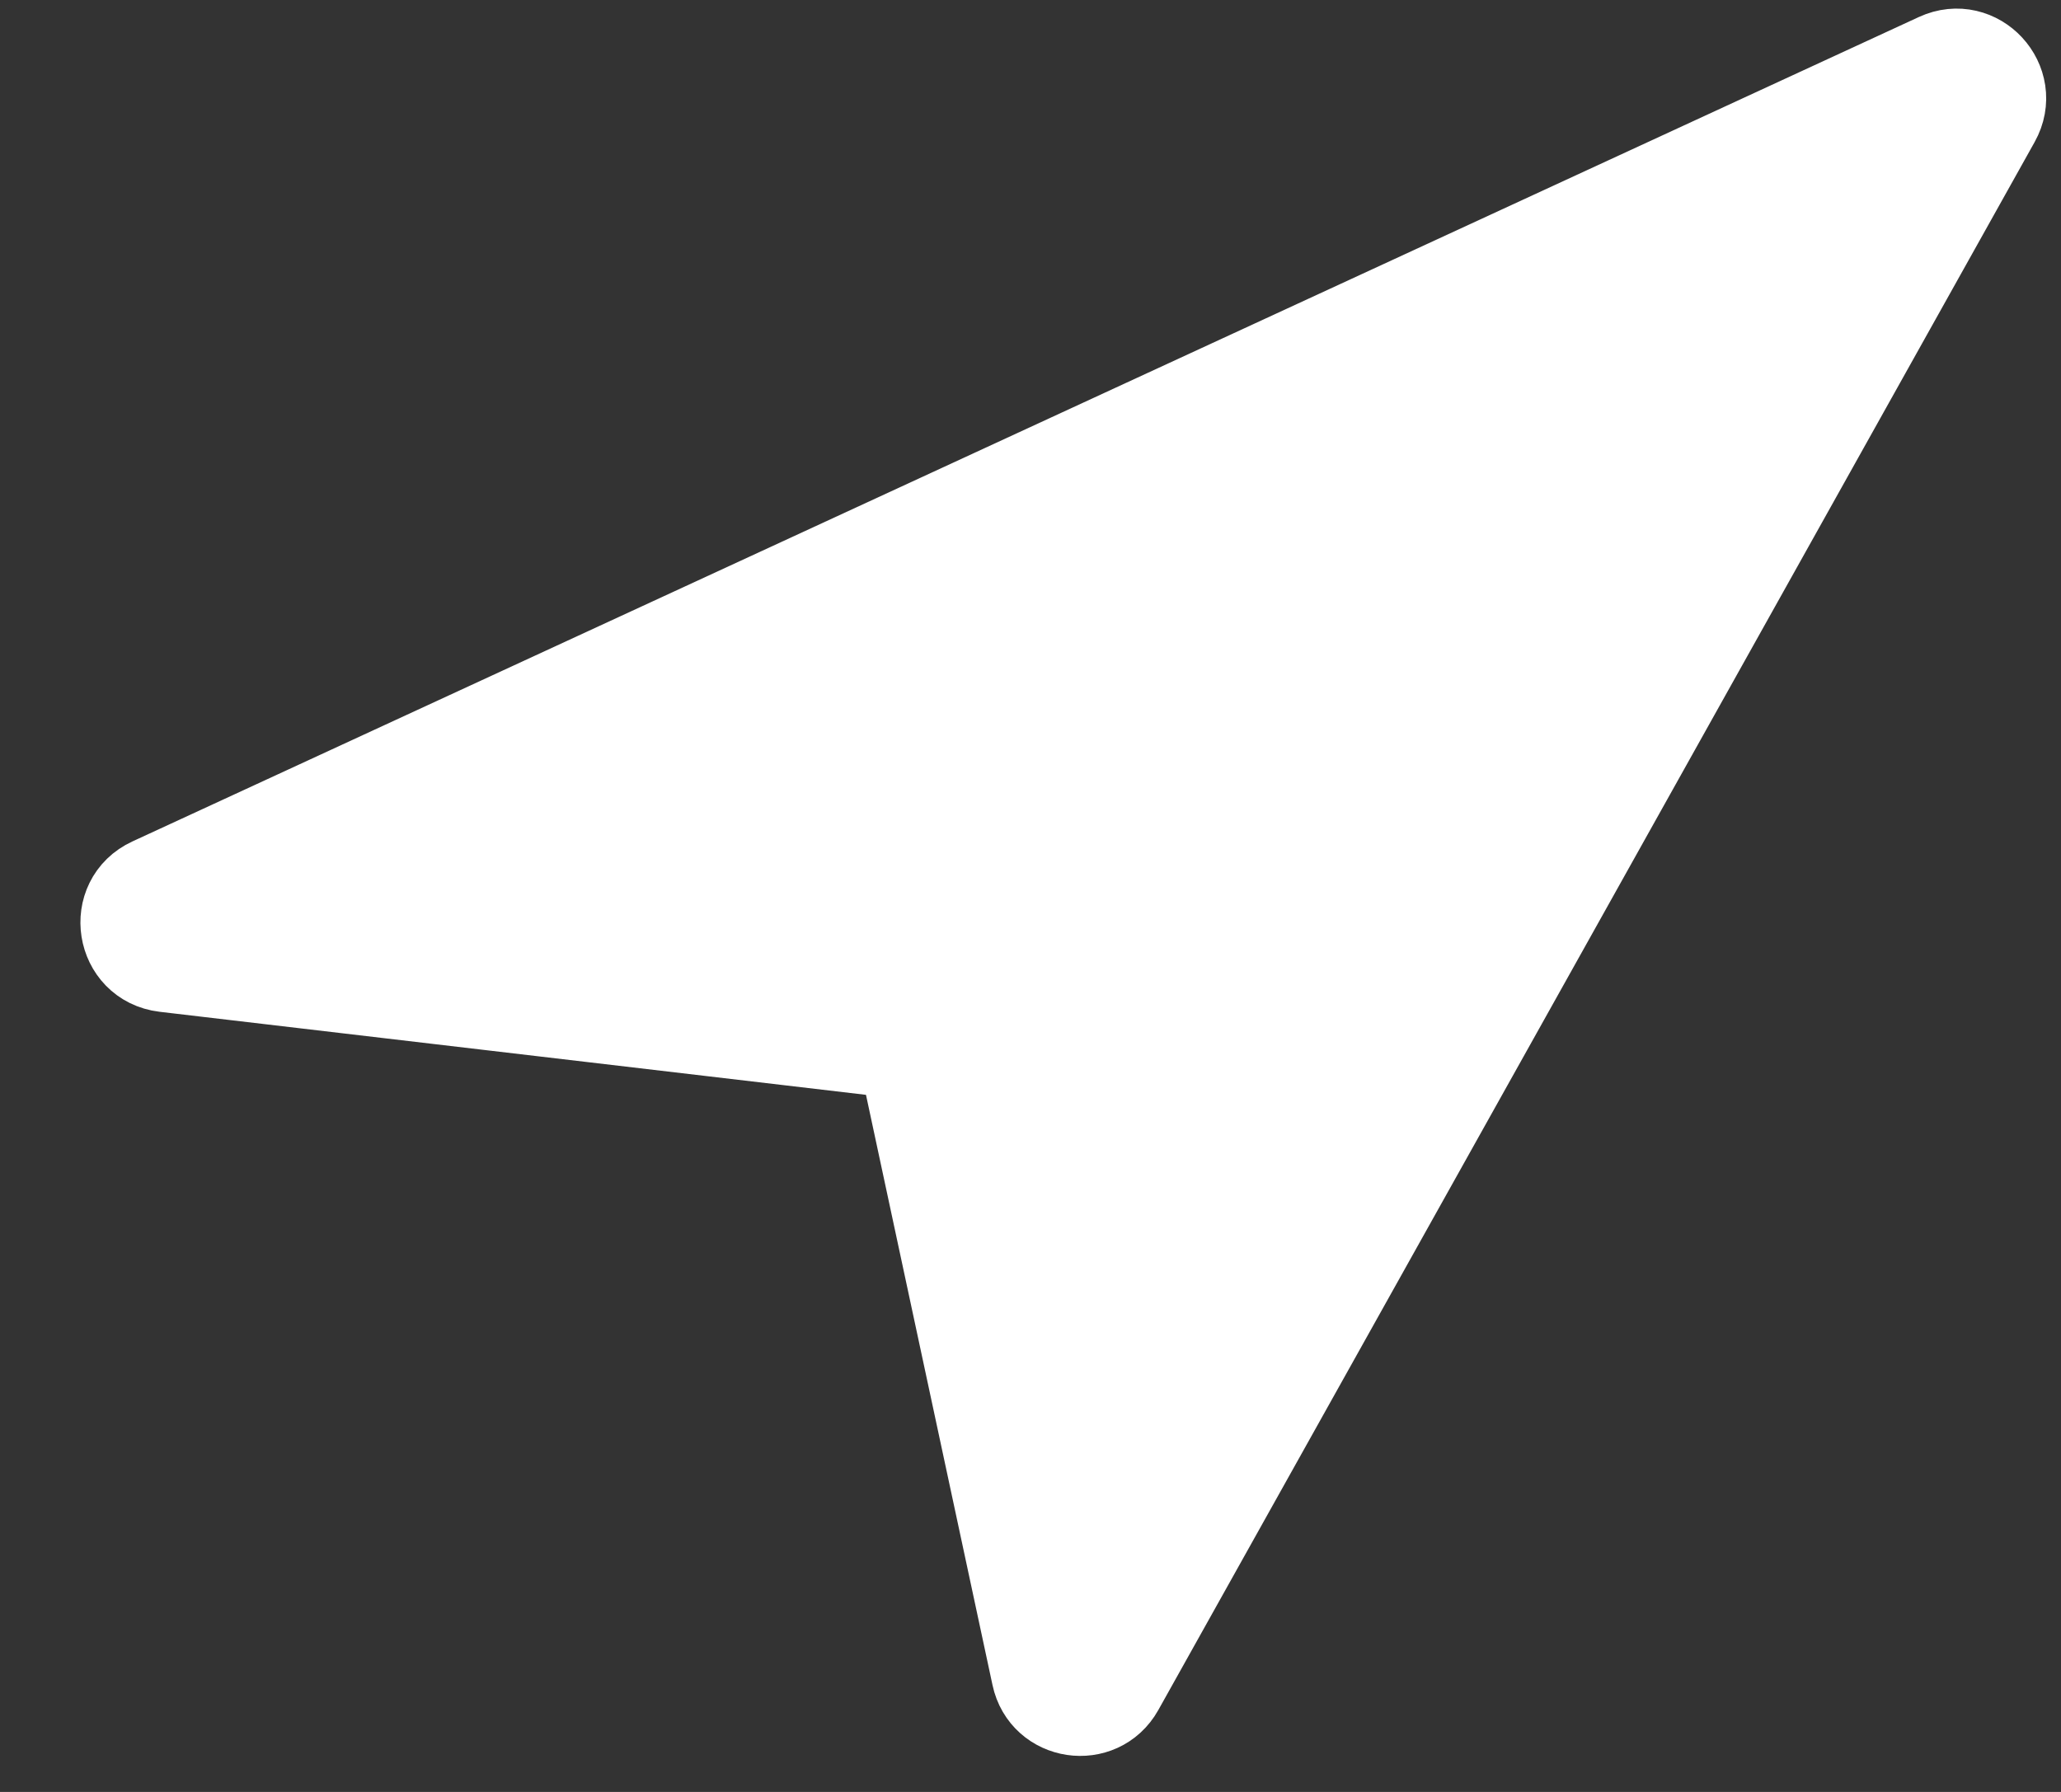 <svg width="23" height="20" viewBox="0 0 23 20" fill="none" xmlns="http://www.w3.org/2000/svg">
<rect x="0" y="0" width="23" height="20" fill="#333333" stroke="none"/>
<path d="M12.49 18.842L22.269 1.342C22.505 0.92 22.063 0.441 21.623 0.644L1.688 9.845C1.23 10.056 1.338 10.736 1.839 10.796L9.722 11.723C9.935 11.748 10.108 11.905 10.153 12.115L11.565 18.703C11.661 19.154 12.265 19.244 12.49 18.842Z" fill="white" stroke="white"/>
</svg>

